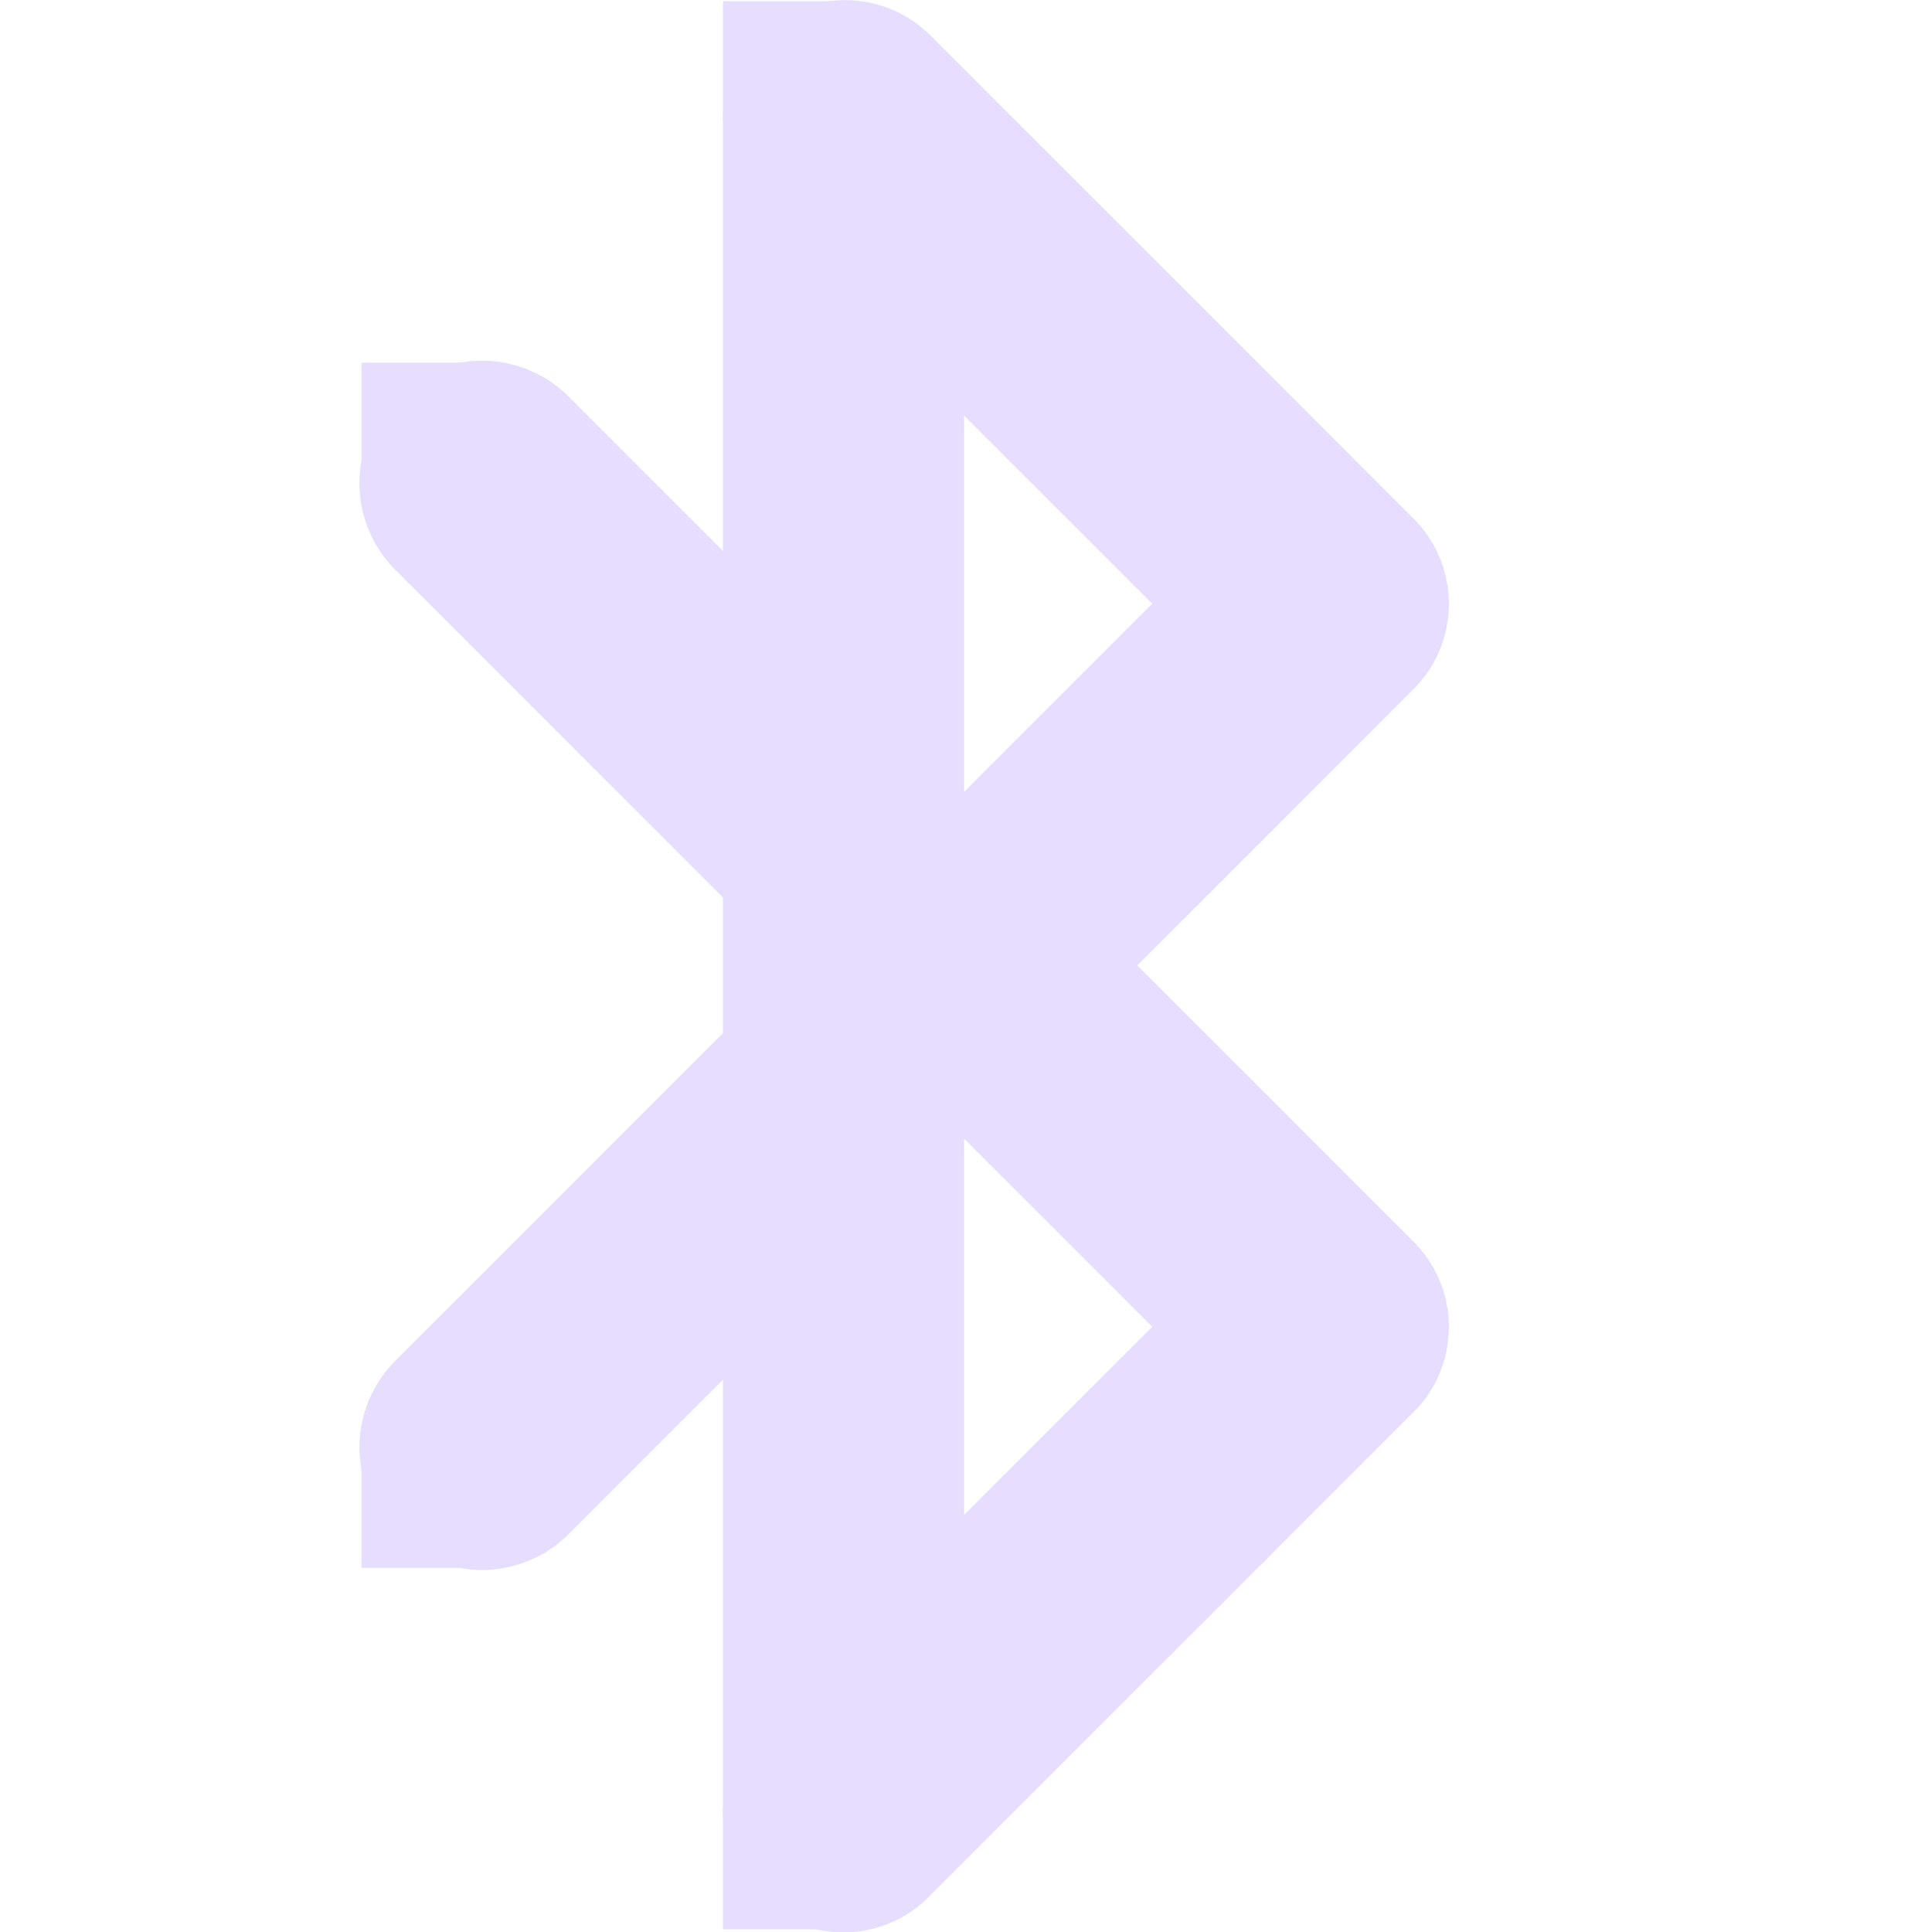 <svg height="16.033" width="16" xmlns="http://www.w3.org/2000/svg">
  <g fill="#e6ddff" transform="translate(-263 -648.99)">
    <path d="m269.875 649a1 1 0 0 0 -.875 1v3.562l-1.281-1.281a1.016 1.016 0 1 0 -1.438 1.438l2.719 2.719v1.125l-2.719 2.719a1.016 1.016 0 1 0 1.438 1.438l1.281-1.281v3.562a1 1 0 0 0 1.719.719l4-4a1 1 0 0 0 0-1.438l-2.281-2.281 2.281-2.281a1 1 0 0 0 0-1.438l-4-4a1 1 0 0 0 -.844-.281zm1.125 3.438 1.562 1.562-1.562 1.562zm0 6 1.562 1.562-1.562 1.562z"/>
    <path d="m266 652h1v1h-1z"/>
    <path d="m266 661h1v1h-1z"/>
    <path d="m269 664h1v1h-1z"/>
    <path d="m269 649h1v1h-1z"/>
  </g>
</svg>
